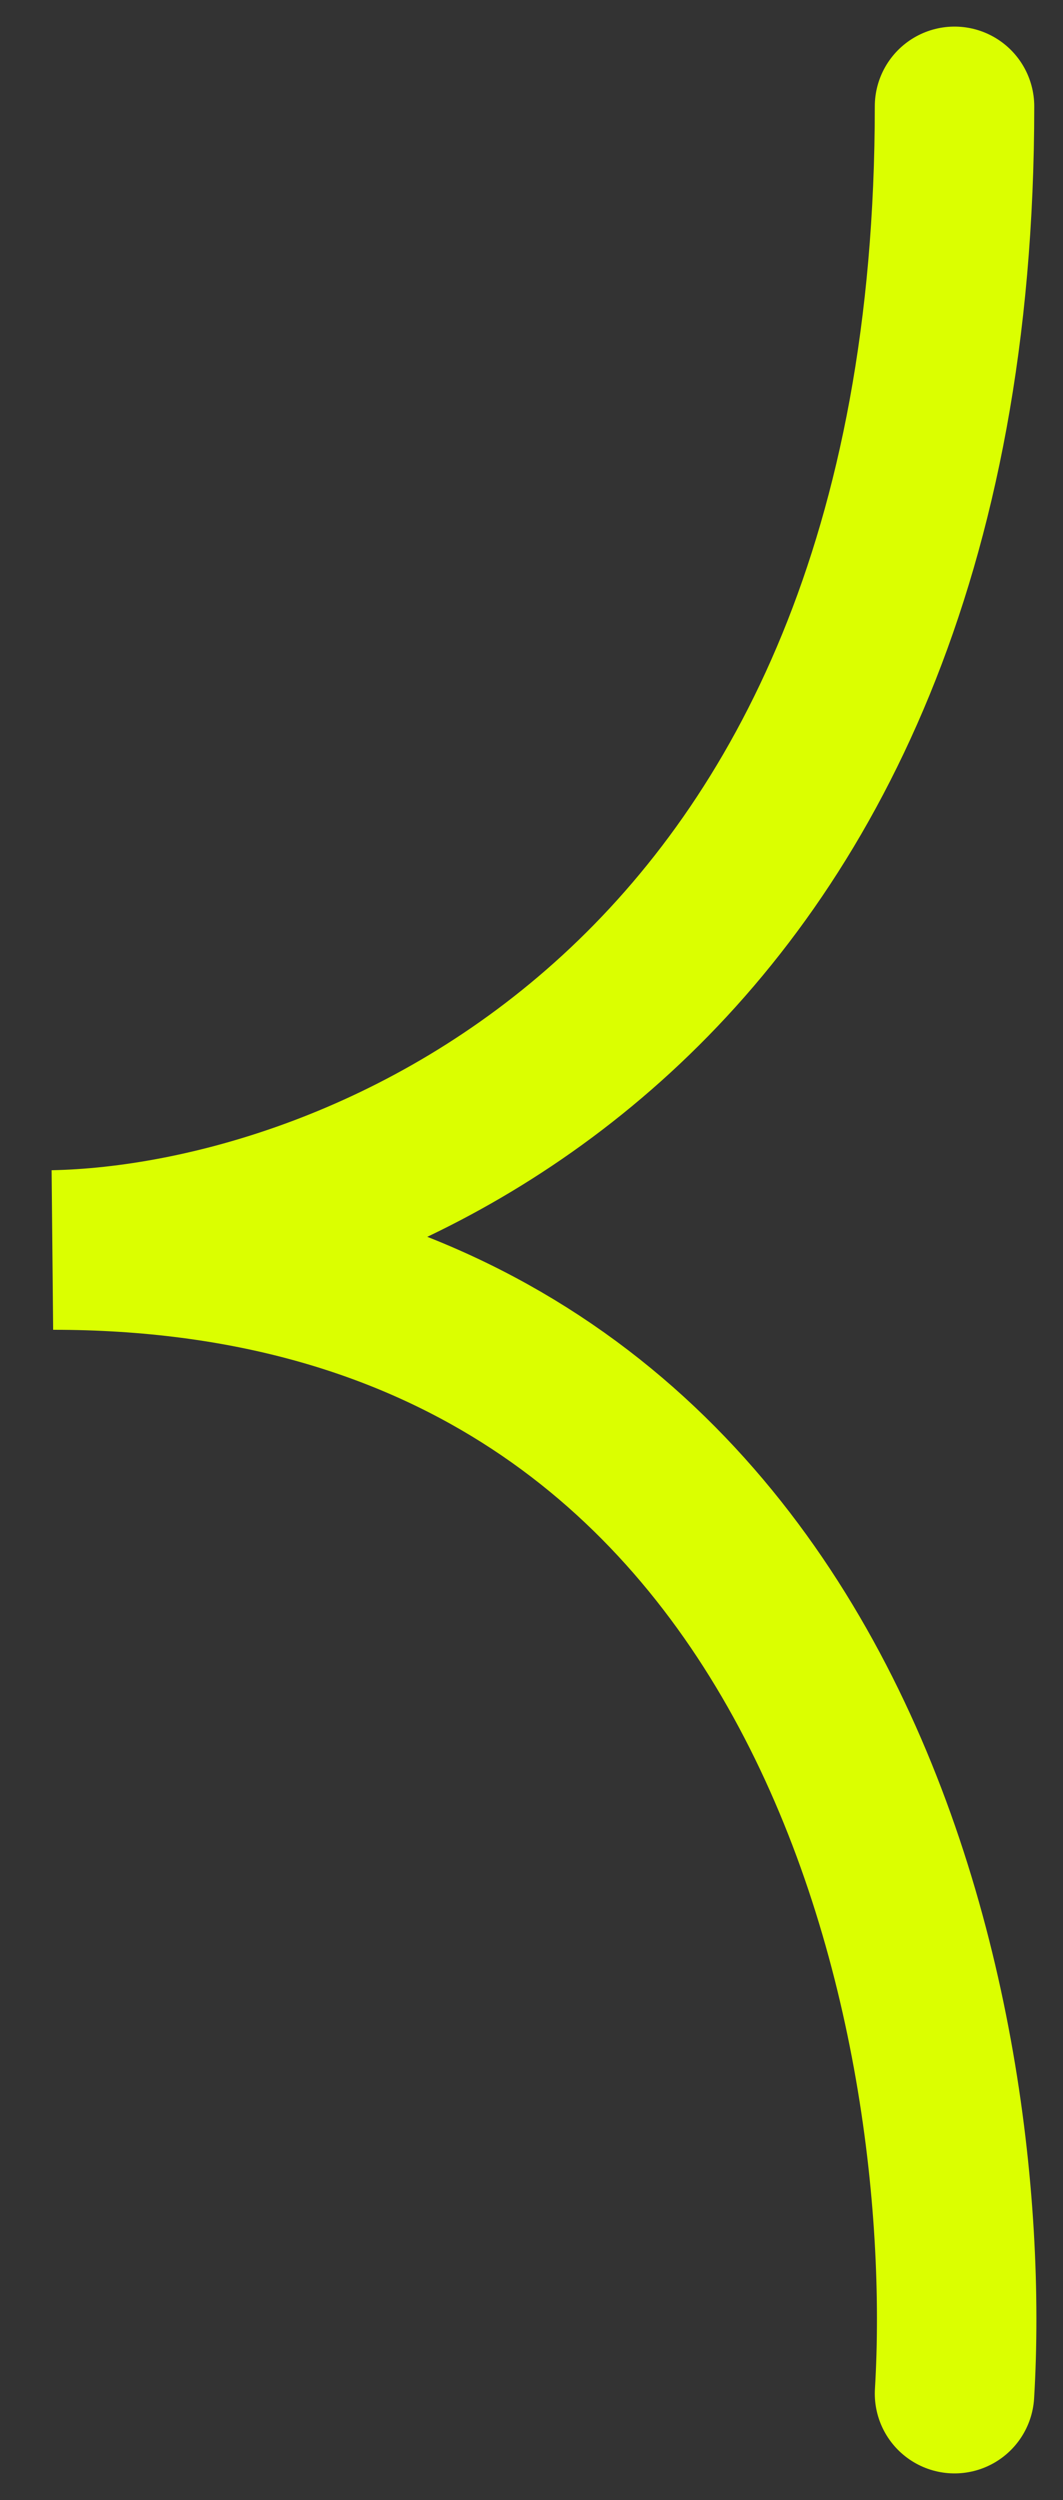 <svg width="20" height="47" viewBox="0 0 20 47" fill="none" xmlns="http://www.w3.org/2000/svg">
<rect x="0" y="0" width="20" height="47" fill="#333333" stroke="none"/>
<path d="M17.959 45C18.388 37.833 15.595 23.5 1 23.5C6.653 23.391 17.959 18.939 17.959 2" stroke="#DBFF00" stroke-width="3" stroke-linecap="round"/>
</svg>

